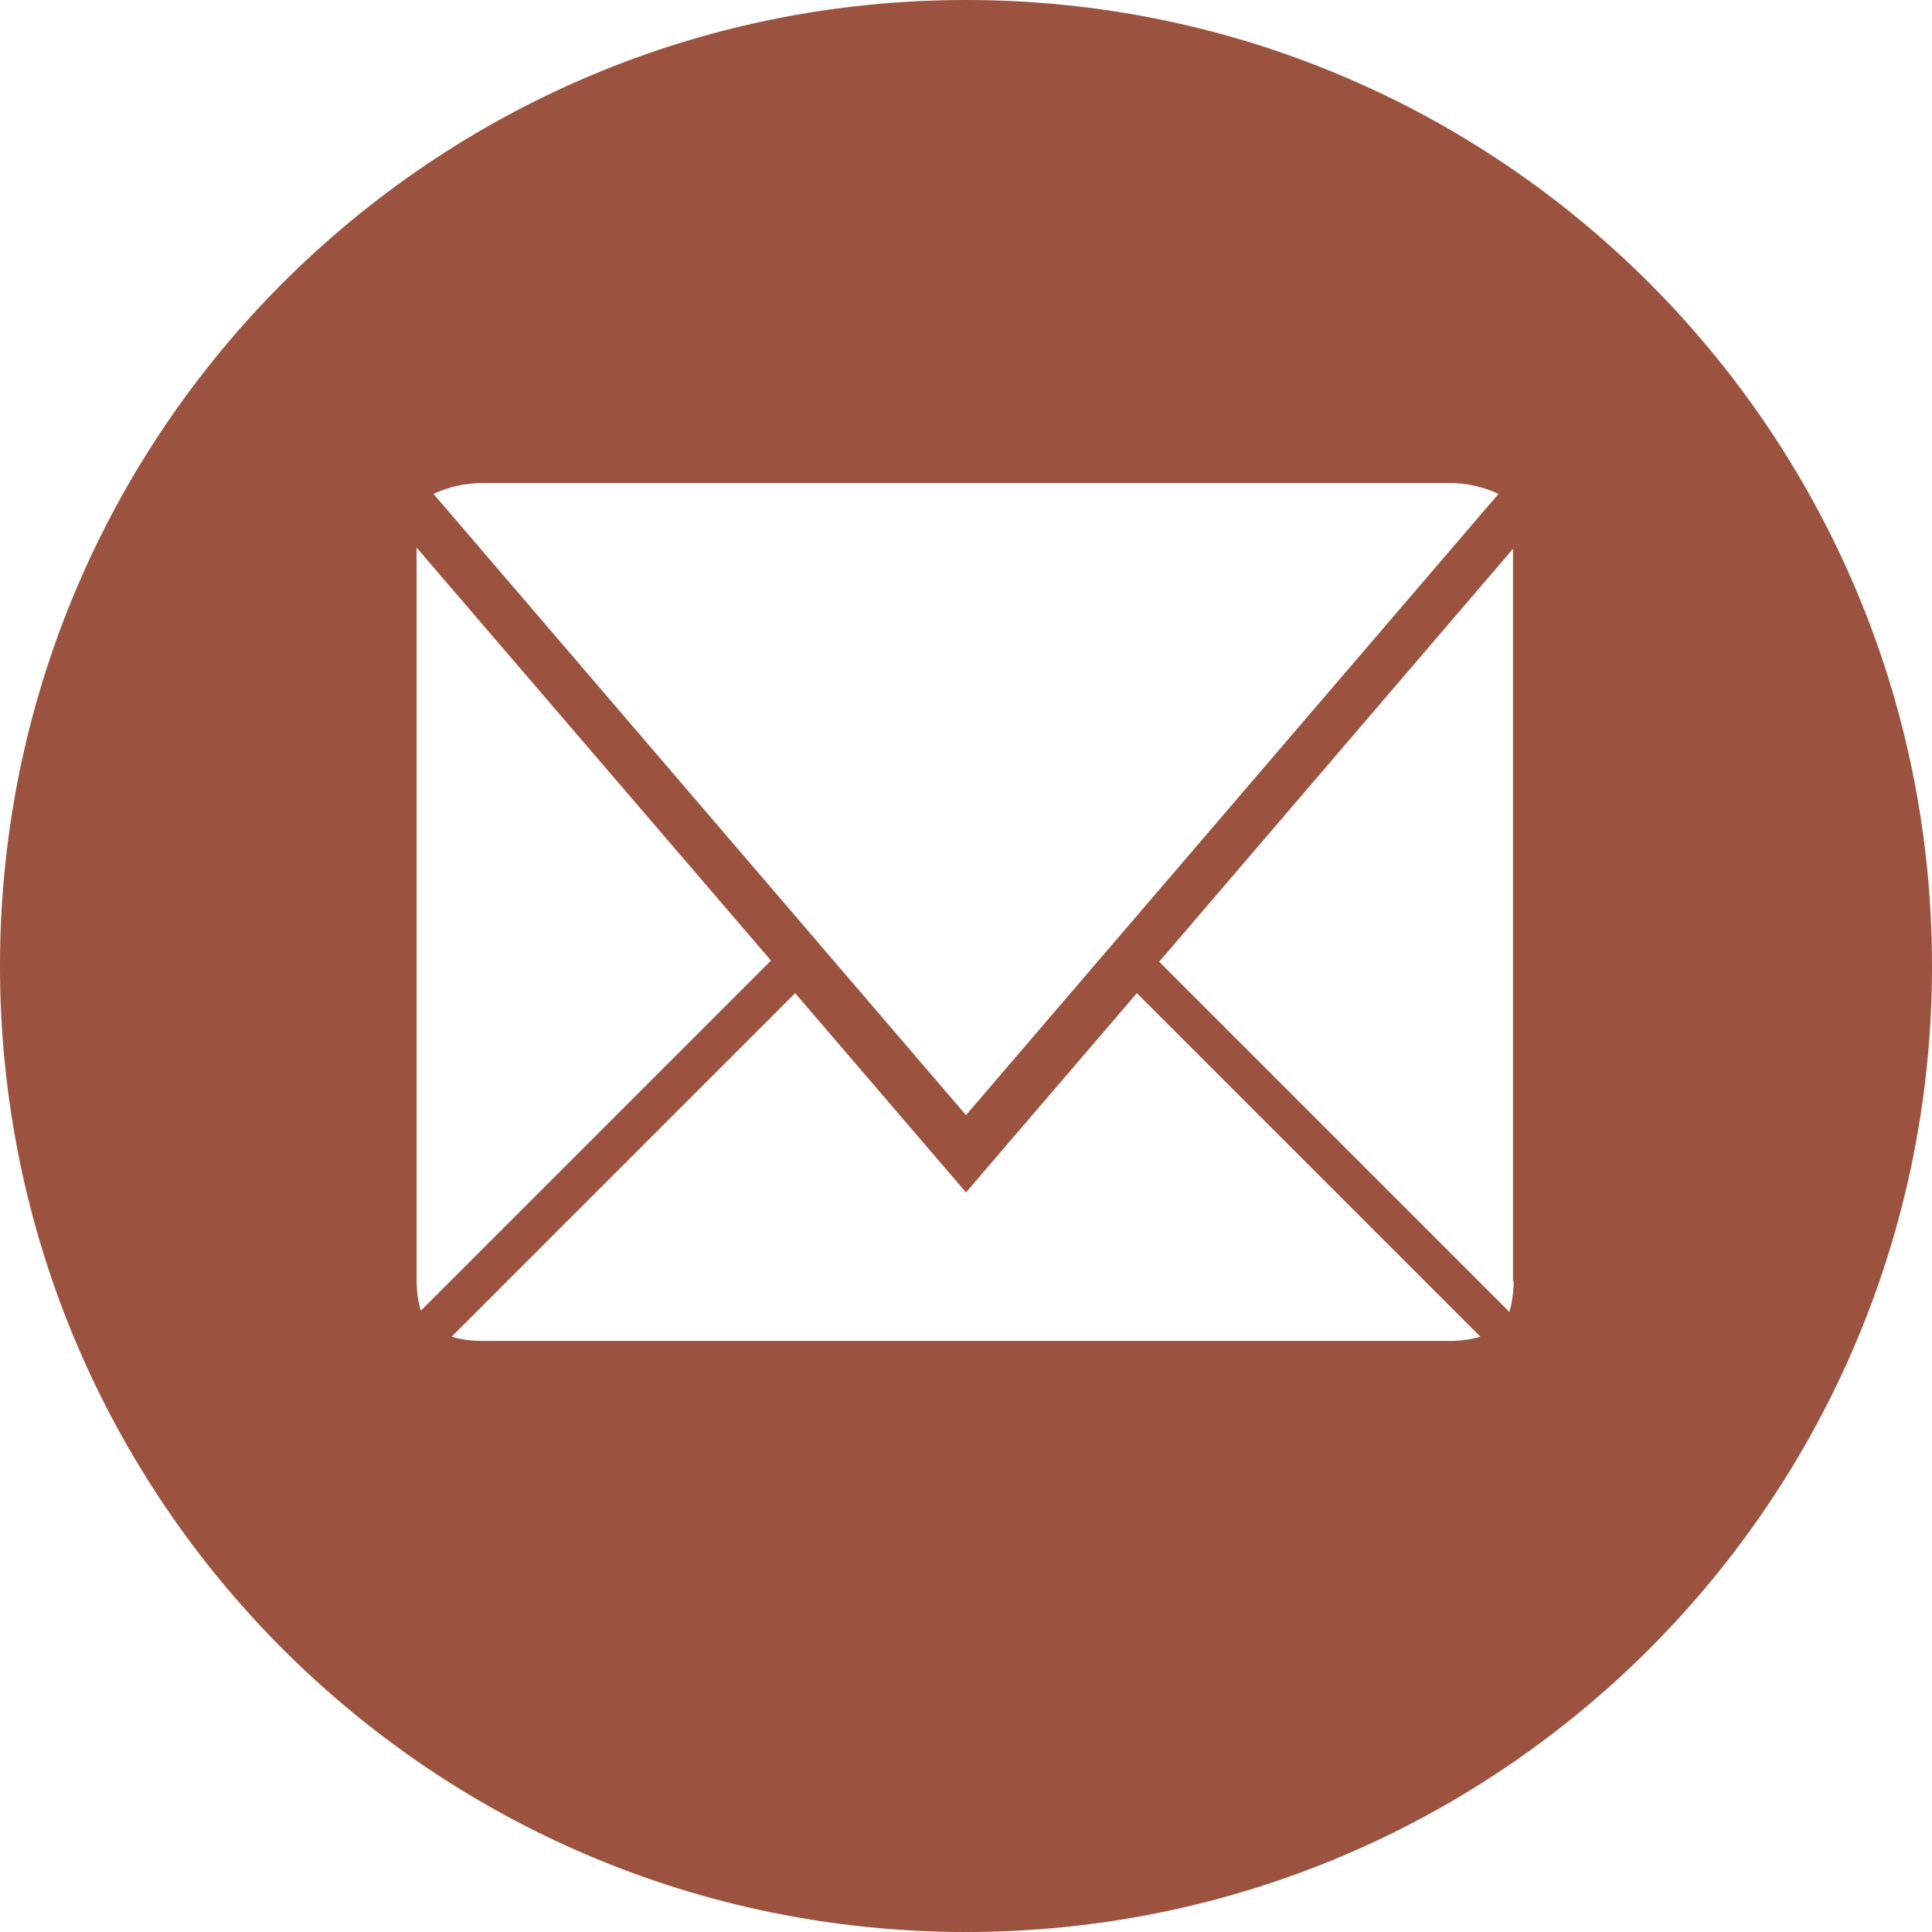 <?xml version="1.0" encoding="UTF-8"?><svg id="a" xmlns="http://www.w3.org/2000/svg" viewBox="0 0 32 32"><defs><style>.b{fill:#9b533f;}</style></defs><path class="b" d="M16,0C7.16,0,0,7.16,0,16S7.16,32,16,32s16-7.16,16-16S24.84,0,16,0ZM8,8H24c.29,0,.56,.06,.82,.18l-8.82,10.29L7.18,8.18c.26-.12,.54-.18,.82-.18Zm-1.1,13.2V9.07l5.87,6.84-5.8,5.8c-.05-.17-.07-.34-.07-.52h0Zm17.1,1.01H8c-.18,0-.35-.02-.52-.07l5.69-5.69,2.83,3.3,2.83-3.3,5.69,5.69c-.17,.05-.34,.07-.52,.07h0Zm1.07-1c0,.18-.02,.35-.07,.52l-5.8-5.8,5.86-6.84v12.13h0Z"/></svg>